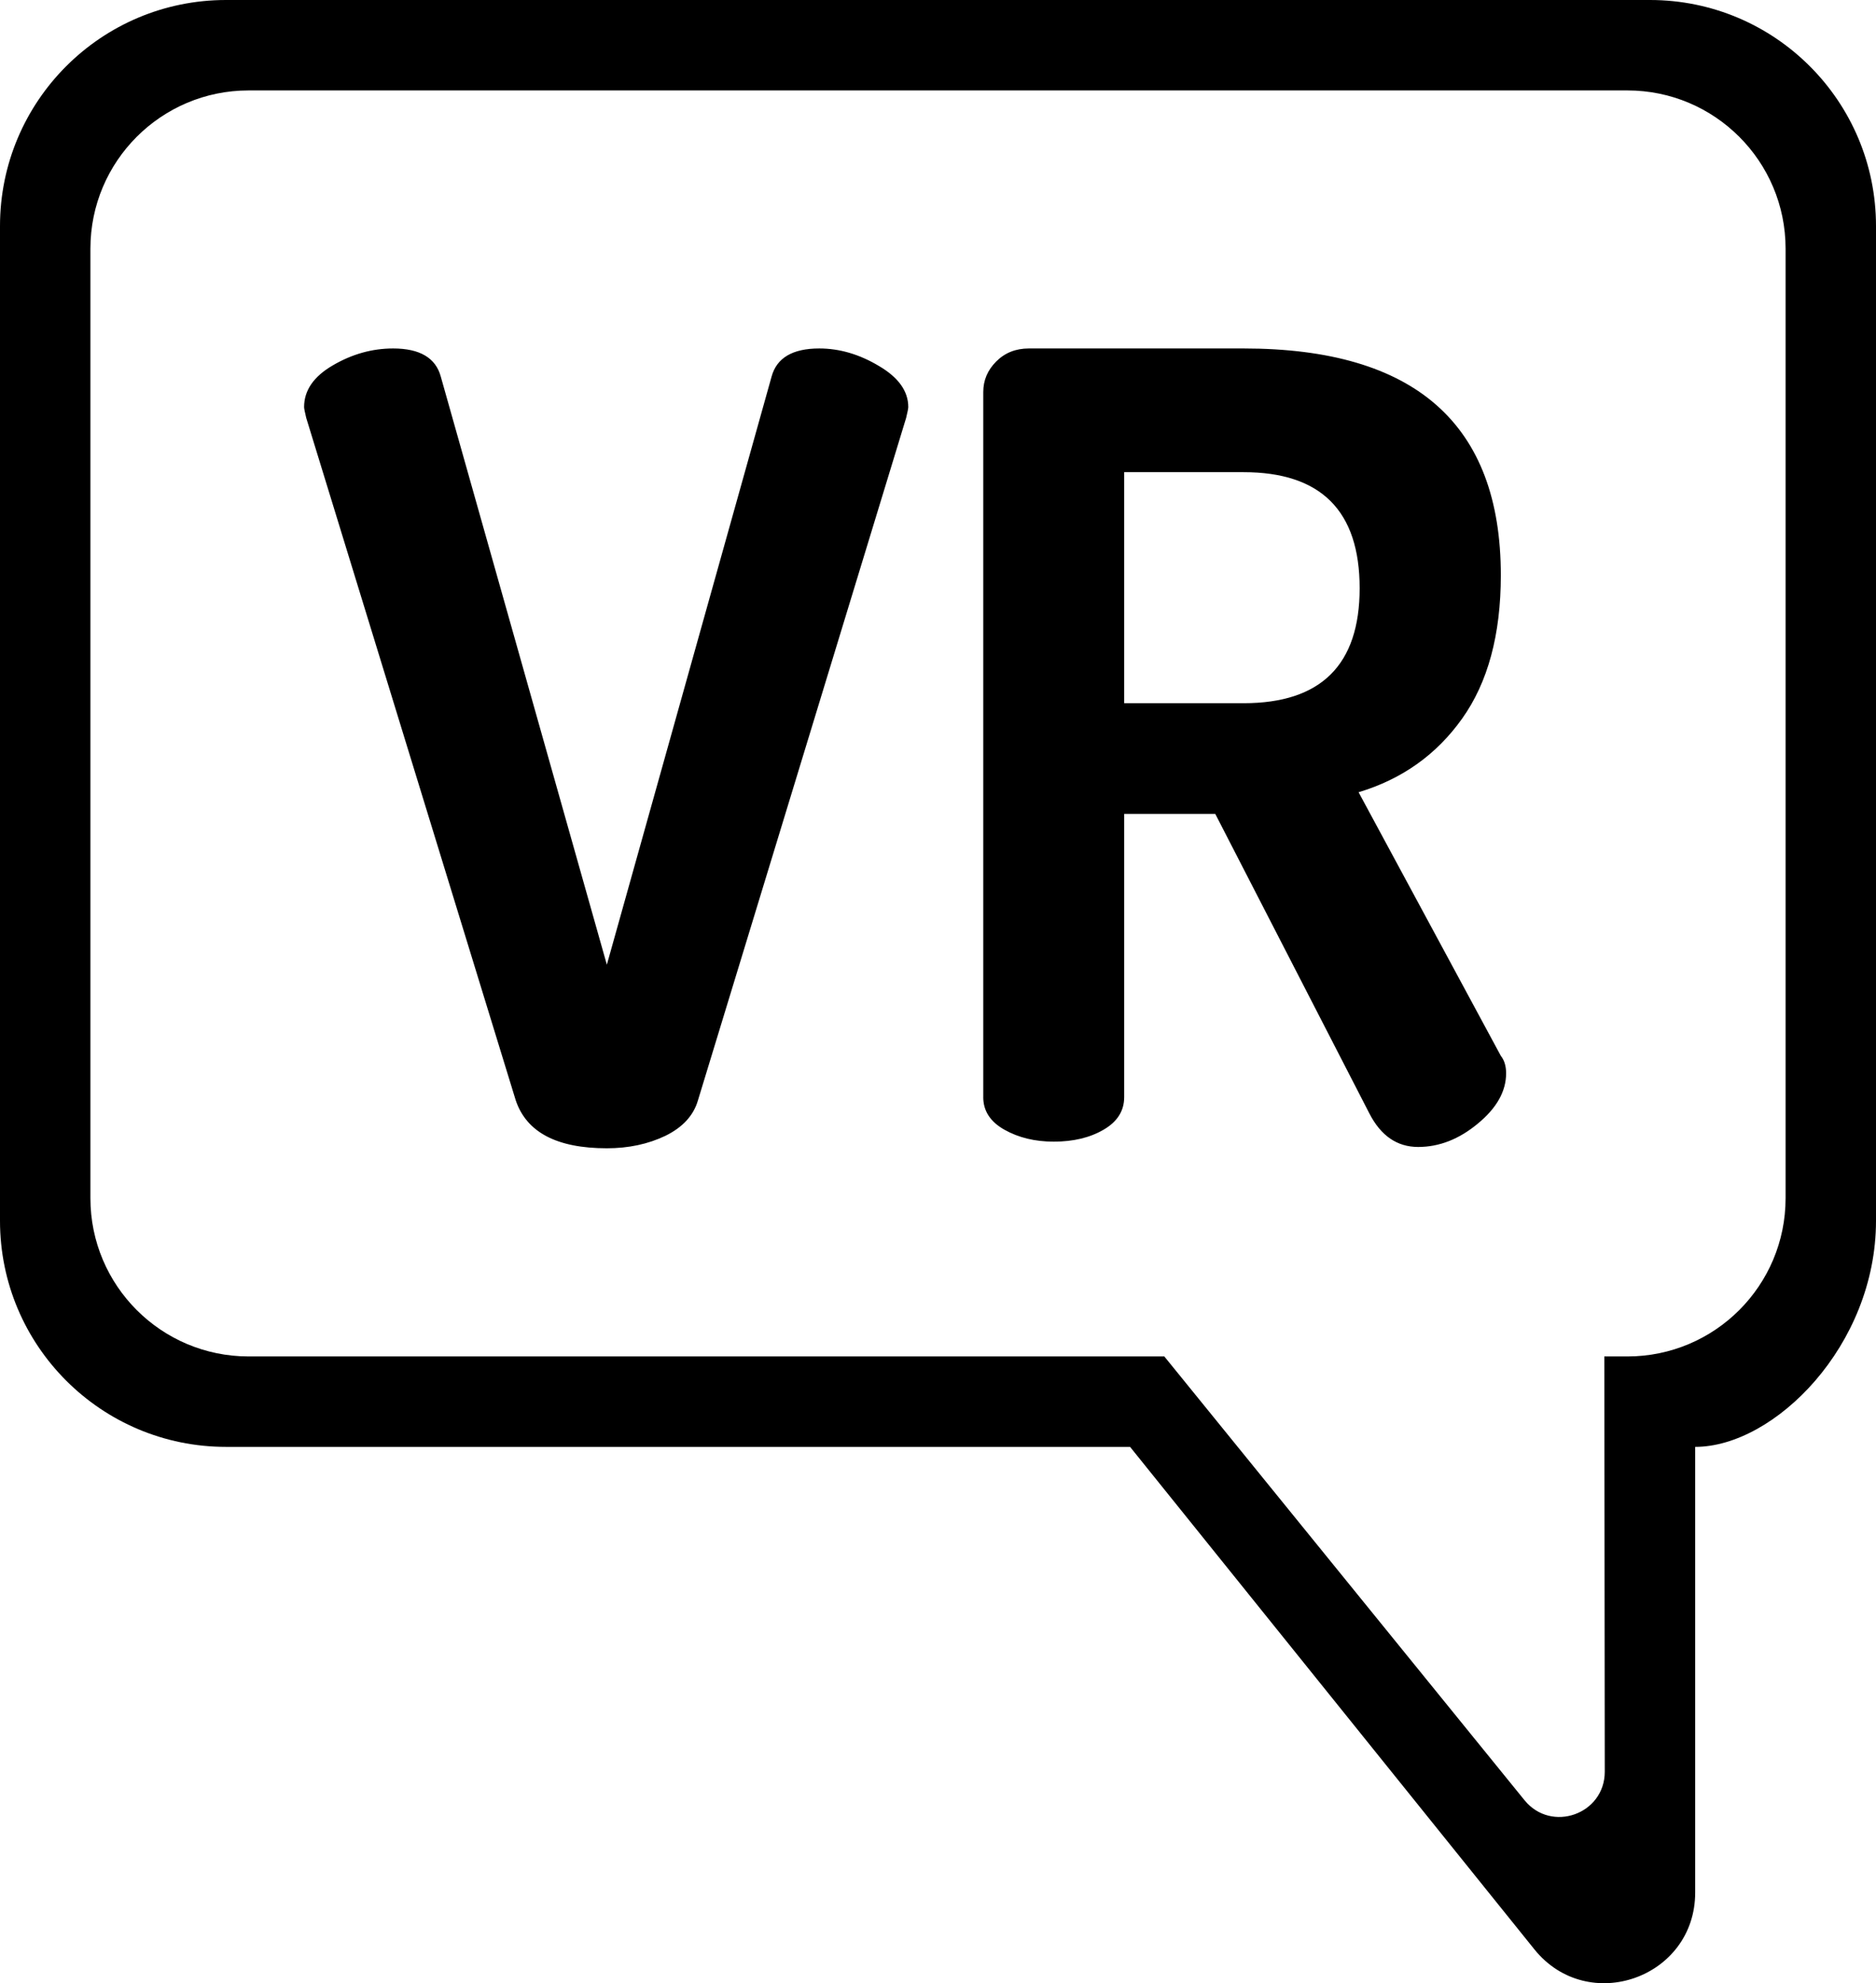 <svg xmlns="http://www.w3.org/2000/svg" fill="none" viewBox="0 0 83 87.723"><path fill="currentColor" d="M13.454 18.004c0-.734.422-1.348 1.266-1.84.852-.5 1.742-.75 2.672-.75 1.18 0 1.883.414 2.109 1.242l7.348 26.016 7.289-26.016c.227-.828.93-1.242 2.109-1.242.898 0 1.777.258 2.637.773.866.507 1.3 1.114 1.301 1.816 0 0 0 0 0 0s0-0 0 0c0 0 0 0 0 0s0-0 0 0c-0.0.063-.032.224-.094.48l-9.211 30.188c-.195.672-.676 1.195-1.441 1.57-.766.367-1.629.551-2.59.551-2.211 0-3.555-.707-4.031-2.121l-9.27-30.188c-.062-.258-.094-.418-.094-.48Zm30.049 30.527V17.336c0-.516.191-.965.574-1.348.383-.383.863-.574 1.441-.574h9.504c7.586 0 11.379 3.344 11.379 10.031 0 2.625-.57 4.738-1.711 6.34-1.133 1.594-2.66 2.68-4.582 3.258l6.293 11.66c.156.195.234.453.234.773 0 .797-.418 1.539-1.254 2.227-.828.688-1.707 1.031-2.637 1.031-.93 0-1.648-.492-2.156-1.477l-6.82-13.254h-4.031v12.527c0 .609-.305 1.09-.914 1.442-.602.351-1.336.527-2.203.527-.828 0-1.555-.176-2.18-.527-.625-.352-.938-.832-.938-1.442Zm6.234-17.426h5.285c3.422 0 5.133-1.695 5.133-5.086 0-3.422-1.711-5.133-5.133-5.133h-5.285v10.219Z"/><path fill="currentColor" fill-rule="evenodd" d="M73 0H10C4.477 0 0 4.477 0 10v44c0 5.523 4.477 10 10 10h39.998L67.893 86.235C70.266 89.162 75 87.484 75 83.716V64c3.5 0 8-4.477 8-10V10c0-5.523-4.477-10-10-10Zm-1 4H11c-3.866 0-7 3.134-7 7v42c0 3.866 3.134 7 7 7h40.513l15.935 19.628C68.635 81.089 71 80.25 71 78.367L70.981 60H72c3.866 0 7-3.134 7-7V11c0-3.866-3.134-7-7-7ZM40.184 18.004c0 0 0 0 0 0s0-0 0 0Z"/></svg>